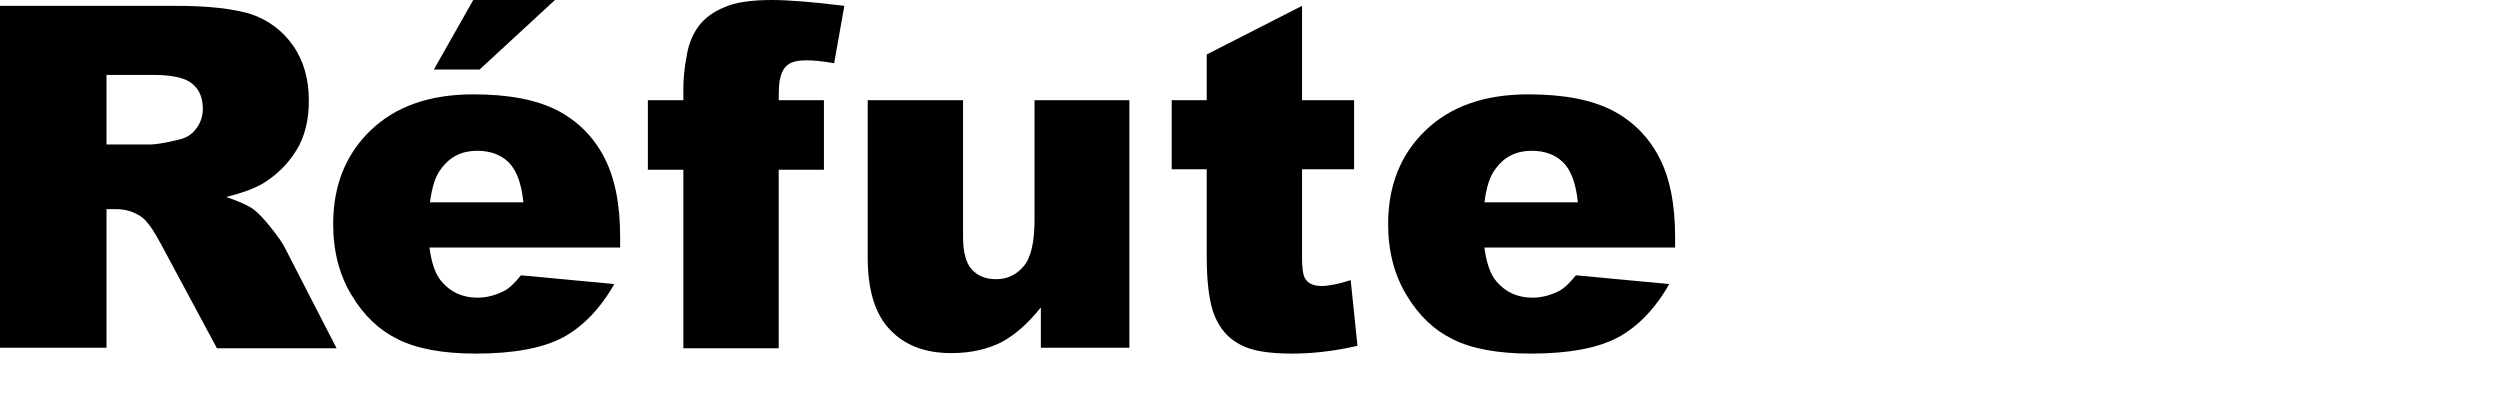 <?xml version="1.0" encoding="utf-8"?>
<!-- Generator: Adobe Illustrator 24.2.2, SVG Export Plug-In . SVG Version: 6.00 Build 0)  -->
<svg version="1.1" id="Layer_1" xmlns="http://www.w3.org/2000/svg" xmlns:xlink="http://www.w3.org/1999/xlink" x="0px" y="0px"
	 viewBox="0 0 514 81" style="enable-background:new 0 0 514 81;" xml:space="preserve">
<g>
	<path d="M0,71.5V1.2h36.2c6.7,0,11.8,0.6,15.4,1.7c3.5,1.2,6.4,3.3,8.6,6.4c2.2,3.1,3.3,6.9,3.3,11.4c0,3.9-0.8,7.3-2.5,10.1
		c-1.7,2.8-4,5.1-6.9,6.9c-1.9,1.1-4.4,2-7.6,2.8c2.6,0.9,4.5,1.7,5.7,2.6c0.8,0.6,2,1.8,3.5,3.7c1.5,1.9,2.5,3.3,3,4.4l10.5,20.4
		H44.6L33,50c-1.5-2.8-2.8-4.6-3.9-5.4c-1.6-1.1-3.3-1.6-5.3-1.6h-1.9v28.5H0z M21.8,29.7H31c1,0,2.9-0.3,5.8-1
		c1.4-0.3,2.6-1,3.5-2.2c0.9-1.2,1.4-2.5,1.4-4.1c0-2.3-0.7-4-2.2-5.2c-1.4-1.2-4.1-1.8-8.1-1.8h-9.5V29.7z"/>
	<path d="M127.5,50.9H88.3c0.4,3.1,1.2,5.5,2.5,7c1.9,2.2,4.3,3.3,7.4,3.3c1.9,0,3.7-0.5,5.5-1.4c1.1-0.6,2.2-1.7,3.4-3.2l19.2,1.8
		c-2.9,5.1-6.5,8.8-10.6,11c-4.2,2.2-10.1,3.3-17.9,3.3c-6.7,0-12.1-1-15.9-2.9c-3.9-1.9-7.1-4.9-9.6-9.1c-2.5-4.1-3.8-9-3.8-14.6
		c0-8,2.6-14.4,7.7-19.3c5.1-4.9,12.1-7.4,21.1-7.4c7.3,0,13,1.1,17.3,3.3c4.2,2.2,7.4,5.4,9.6,9.6c2.2,4.2,3.3,9.6,3.3,16.4V50.9z
		 M107.6,41.5c-0.4-3.8-1.4-6.5-3-8.1c-1.6-1.6-3.8-2.4-6.5-2.4c-3.1,0-5.6,1.2-7.4,3.7c-1.2,1.5-1.9,3.8-2.3,6.9H107.6z M97.3,0
		h16.8L98.6,14.3h-9.4L97.3,0z"/>
	<path d="M160.1,20.6h9.3v14.3h-9.3v36.7h-19.6V34.9h-7.3V20.6h7.3v-2.3c0-2.1,0.2-4.4,0.7-6.9c0.4-2.5,1.3-4.5,2.5-6.1
		c1.2-1.6,3-2.9,5.2-3.8c2.2-1,5.5-1.5,9.8-1.5c3.4,0,8.4,0.4,14.9,1.2L171.5,13c-2.3-0.4-4.2-0.6-5.7-0.6c-1.8,0-3,0.3-3.8,0.9
		c-0.8,0.6-1.3,1.5-1.6,2.8C160.2,16.8,160.1,18.3,160.1,20.6z"/>
	<path d="M232.3,71.5H214v-8.3c-2.7,3.4-5.5,5.8-8.2,7.2c-2.8,1.4-6.2,2.2-10.2,2.2c-5.4,0-9.6-1.6-12.6-4.8
		c-3.1-3.2-4.6-8.2-4.6-14.8V20.6H198v28c0,3.2,0.6,5.5,1.8,6.8c1.2,1.3,2.8,2,5,2c2.3,0,4.2-0.9,5.7-2.7c1.5-1.8,2.2-5,2.2-9.6
		V20.6h19.5V71.5z"/>
	<path d="M267.7,1.2v19.4h10.7v14.2h-10.7v18.1c0,2.2,0.2,3.6,0.6,4.3c0.6,1.1,1.8,1.6,3.4,1.6c1.4,0,3.5-0.4,6-1.2l1.4,13.5
		c-4.8,1.1-9.3,1.6-13.5,1.6c-4.9,0-8.4-0.6-10.7-1.9c-2.3-1.2-4-3.1-5.1-5.7c-1.1-2.5-1.7-6.7-1.7-12.4V34.8h-7.2V20.6h7.2v-9.4
		L267.7,1.2z"/>
	<path d="M344.3,50.9h-39.1c0.4,3.1,1.2,5.5,2.5,7c1.9,2.2,4.3,3.3,7.4,3.3c1.9,0,3.7-0.5,5.5-1.4c1.1-0.6,2.2-1.7,3.4-3.2l19.2,1.8
		c-2.9,5.1-6.5,8.8-10.6,11c-4.2,2.2-10.1,3.3-17.9,3.3c-6.7,0-12.1-1-15.9-2.9c-3.9-1.9-7.1-4.9-9.6-9.1c-2.5-4.1-3.8-9-3.8-14.6
		c0-8,2.6-14.4,7.7-19.3c5.1-4.9,12.1-7.4,21.1-7.4c7.3,0,13,1.1,17.3,3.3c4.2,2.2,7.4,5.4,9.6,9.6c2.2,4.2,3.3,9.6,3.3,16.4V50.9z
		 M324.4,41.5c-0.4-3.8-1.4-6.5-3-8.1c-1.6-1.6-3.8-2.4-6.5-2.4c-3.1,0-5.6,1.2-7.4,3.7c-1.2,1.5-1.9,3.8-2.3,6.9H324.4z"/>
</g>
</svg>
